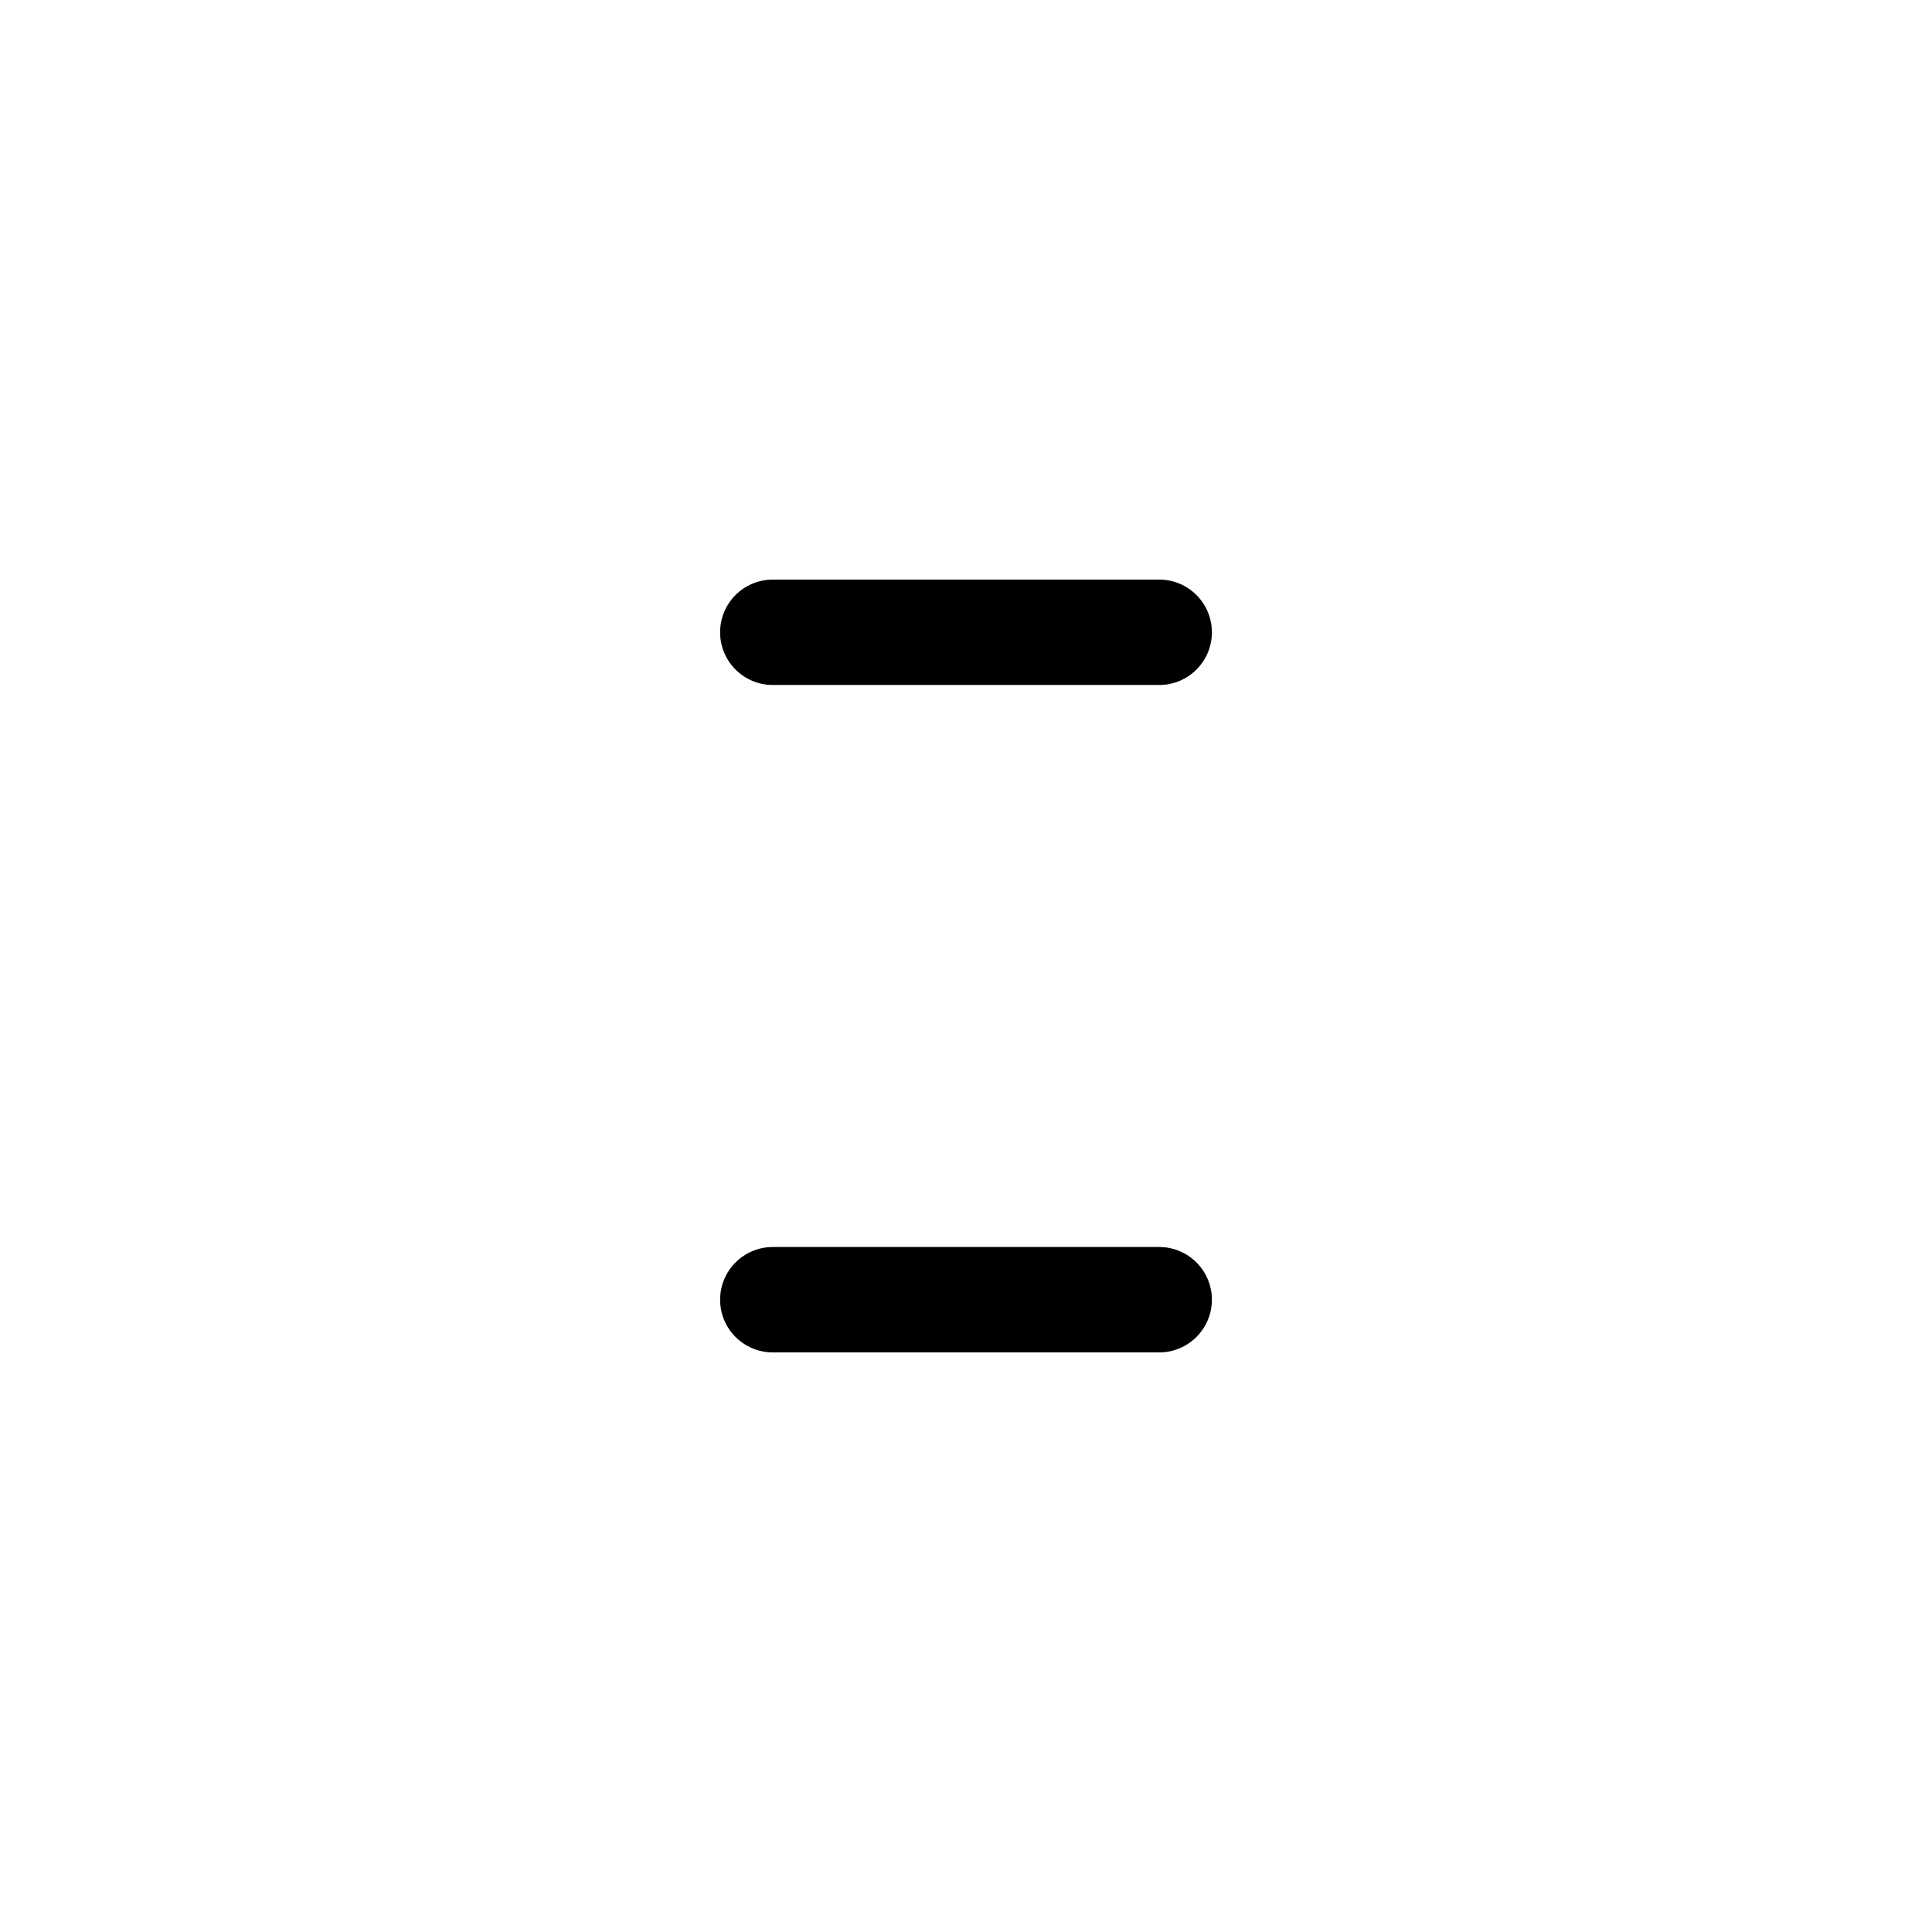 <?xml version="1.0" encoding="utf-8"?>
<!-- Generator: Adobe Illustrator 16.0.3, SVG Export Plug-In . SVG Version: 6.00 Build 0)  -->
<!DOCTYPE svg PUBLIC "-//W3C//DTD SVG 1.1//EN" "http://www.w3.org/Graphics/SVG/1.1/DTD/svg11.dtd">
<svg version="1.1"
	 id="svg2" xmlns:dc="http://purl.org/dc/elements/1.1/" xmlns:cc="http://creativecommons.org/ns#" xmlns:rdf="http://www.w3.org/1999/02/22-rdf-syntax-ns#" xmlns:svg="http://www.w3.org/2000/svg"
	 xmlns="http://www.w3.org/2000/svg" xmlns:xlink="http://www.w3.org/1999/xlink" x="0px" y="0px" width="55px" height="55px"
	 viewBox="0 0 55 55" enable-background="new 0 0 55 55" xml:space="preserve">
<g>
	<g id="g5" transform="translate(0,-9.5)">
		<g id="ww_70">
			<g id="ww70arm">
				<path d="M22,27.5h11"/>
				<path d="M33,29H22c-0.829,0-1.5-0.671-1.5-1.5S21.171,26,22,26h11c0.828,0,1.5,0.671,1.5,1.5S33.828,29,33,29z"/>
			</g>
			<g id="use9" transform="matrix(0.5,0.866,-0.866,0.5,0,0)" xlink:href="#ww70arm">
				<g id="ww70arm_1_">
					<path d="M24.75,22.737l5.5,9.526"/>
					<path d="M30.251,33.764c-0.518,0-1.022-0.269-1.3-0.75l-5.5-9.526c-0.415-0.717-0.168-1.635,0.549-2.049
						c0.719-0.414,1.635-0.168,2.049,0.549l5.5,9.526c0.414,0.717,0.169,1.635-0.549,2.049
						C30.764,33.699,30.506,33.764,30.251,33.764z"/>
				</g>
			</g>
			<g id="use11" transform="matrix(-0.5,0.866,-0.866,-0.5,0,0)" xlink:href="#ww70arm">
				<g id="ww70arm_2_">
					<path d="M30.25,22.737l-5.5,9.526"/>
					<path d="M24.749,33.764c-0.254,0-0.512-0.065-0.749-0.202c-0.717-0.414-0.963-1.332-0.549-2.049l5.5-9.526
						c0.414-0.718,1.332-0.963,2.049-0.549c0.718,0.414,0.963,1.332,0.549,2.049l-5.5,9.526
						C25.771,33.494,25.267,33.764,24.749,33.764z"/>
				</g>
			</g>
		</g>
	</g>
	<g id="ww_72">
		<g id="ww_70_1_">
			<g id="ww70arm_3_">
				<path d="M22,37h11"/>
				<path d="M33,38.5H22c-0.829,0-1.5-0.672-1.5-1.5s0.671-1.5,1.5-1.5h11c0.828,0,1.5,0.672,1.5,1.5S33.828,38.5,33,38.5z"/>
			</g>
			<g id="use9_1_" transform="matrix(0.5,0.866,-0.866,0.5,0,0)" xlink:href="#ww70arm">
				<g id="ww70arm_4_">
					<path d="M24.75,32.236l5.5,9.527"/>
					<path d="M30.251,43.264c-0.518,0-1.022-0.269-1.3-0.75l-5.5-9.527c-0.415-0.718-0.168-1.635,0.549-2.049
						c0.719-0.415,1.636-0.169,2.049,0.549l5.5,9.527c0.414,0.718,0.169,1.635-0.549,2.049
						C30.764,43.199,30.506,43.264,30.251,43.264z"/>
				</g>
			</g>
			<g id="use13" transform="matrix(-0.5,0.866,-0.866,-0.5,0,0)" xlink:href="#ww_70">
				<g id="ww70arm_5_">
					<path d="M30.25,32.236l-5.5,9.527"/>
					<path d="M24.749,43.264c-0.254,0-0.512-0.064-0.749-0.201c-0.717-0.414-0.963-1.331-0.549-2.049l5.5-9.527
						c0.414-0.719,1.332-0.963,2.049-0.549c0.718,0.414,0.963,1.331,0.549,2.049l-5.5,9.527
						C25.771,42.995,25.267,43.264,24.749,43.264z"/>
				</g>
			</g>
		</g>
	</g>
</g>
</svg>
